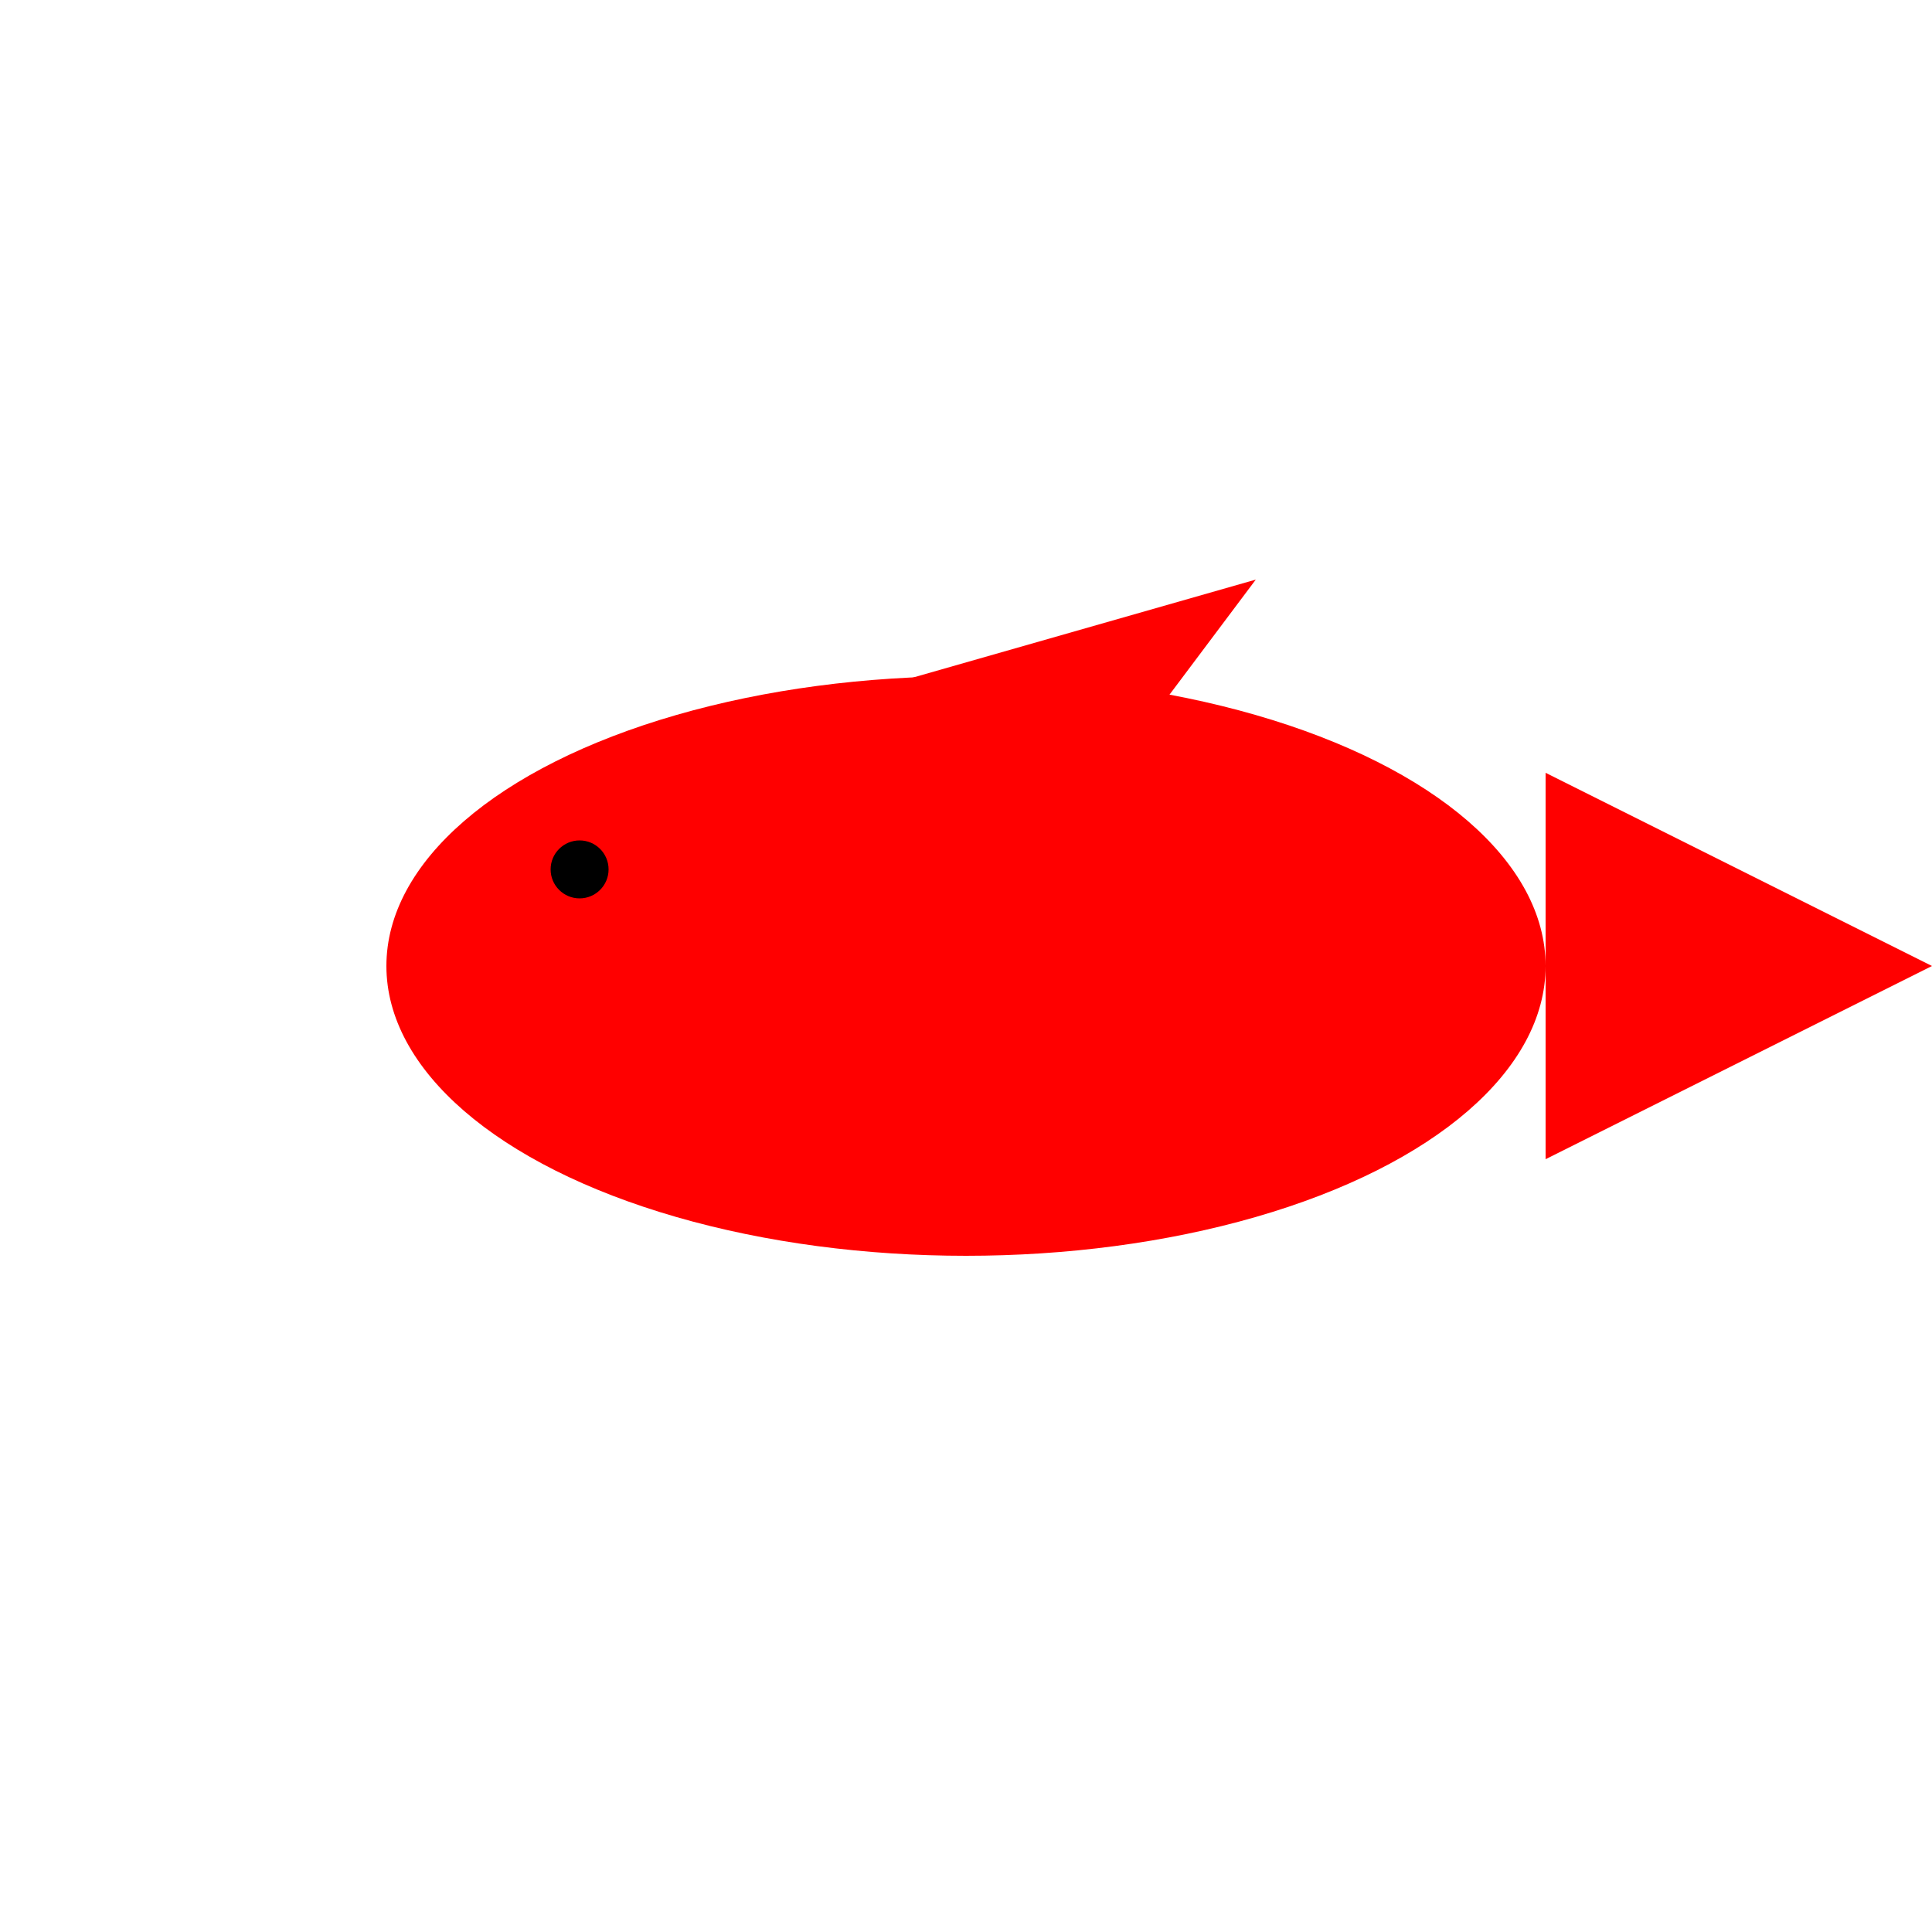 <svg xmlns="http://www.w3.org/2000/svg" viewBox="0 0 200 100" width="600" height="600">
  <!-- 魚の胴体 -->
  <ellipse cx="100" cy="50" rx="60" ry="30" fill="red" />

  <!-- 魚の尾 -->
  <polygon points="160,30 200,50 160,70" fill="red" />

  <!-- 魚の背びれ -->
  <polygon points="130,10 100,50 60,30" fill="red" />



  <!-- 魚の目 -->
  <circle cx="60" cy="40" r="3" fill="black" />
</svg>
